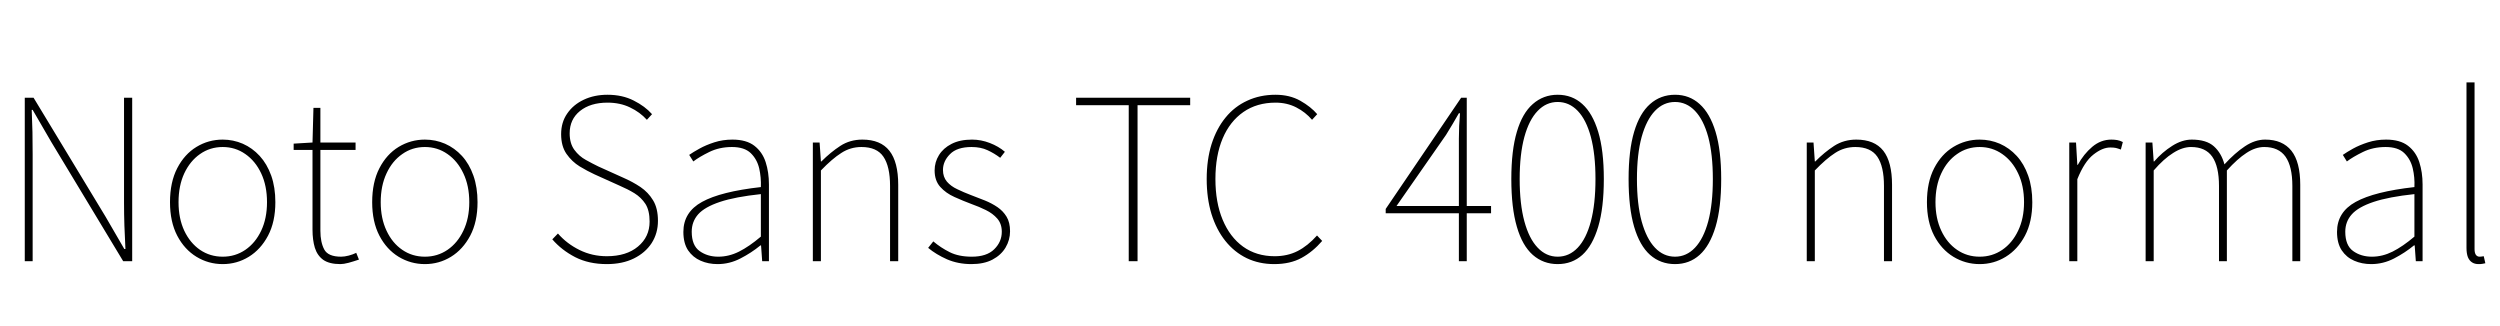 <svg xmlns="http://www.w3.org/2000/svg" xmlns:xlink="http://www.w3.org/1999/xlink" width="266.472" height="34.752"><path fill="black" d="M3.48 27.84L2.64 27.84L2.64 10.42L3.58 10.42L11.26 23.11L13.25 26.54L13.37 26.54Q13.30 25.27 13.26 24.06Q13.22 22.85 13.22 21.62L13.22 21.62L13.22 10.42L14.09 10.42L14.09 27.84L13.13 27.84L5.47 15.14L3.48 11.71L3.38 11.71Q3.43 12.94 3.46 14.09Q3.48 15.24 3.48 16.49L3.48 16.49L3.48 27.84ZM23.74 28.15L23.74 28.15Q22.22 28.15 20.94 27.37Q19.66 26.59 18.89 25.12Q18.12 23.64 18.12 21.55L18.12 21.55Q18.12 19.42 18.89 17.93Q19.66 16.44 20.94 15.66Q22.22 14.88 23.74 14.88L23.74 14.88Q24.86 14.88 25.88 15.32Q26.90 15.77 27.68 16.62Q28.46 17.47 28.91 18.72Q29.35 19.97 29.35 21.55L29.35 21.55Q29.35 23.64 28.57 25.12Q27.79 26.59 26.52 27.37Q25.25 28.15 23.74 28.15ZM23.74 27.36L23.74 27.36Q25.08 27.36 26.15 26.63Q27.22 25.90 27.84 24.59Q28.46 23.28 28.46 21.55L28.46 21.55Q28.46 19.80 27.84 18.48Q27.22 17.16 26.15 16.42Q25.08 15.67 23.74 15.67L23.74 15.67Q22.39 15.67 21.32 16.42Q20.26 17.16 19.64 18.48Q19.03 19.80 19.03 21.55L19.03 21.55Q19.03 23.28 19.64 24.59Q20.26 25.90 21.32 26.63Q22.39 27.36 23.74 27.36ZM36.29 28.15L36.29 28.15Q35.11 28.15 34.46 27.70Q33.82 27.24 33.56 26.41Q33.31 25.58 33.31 24.48L33.31 24.48L33.31 15.98L31.30 15.98L31.30 15.31L33.31 15.19L33.41 11.50L34.15 11.50L34.15 15.19L37.90 15.19L37.90 15.98L34.15 15.98L34.15 24.60Q34.15 25.82 34.56 26.59Q34.97 27.36 36.36 27.36L36.36 27.36Q36.72 27.36 37.18 27.24Q37.63 27.12 37.97 26.95L37.97 26.95L38.26 27.67Q37.70 27.86 37.16 28.01Q36.62 28.15 36.29 28.15ZM45.29 28.15L45.29 28.15Q43.78 28.15 42.49 27.37Q41.21 26.59 40.44 25.12Q39.67 23.64 39.67 21.55L39.67 21.55Q39.67 19.42 40.44 17.93Q41.21 16.44 42.49 15.66Q43.78 14.88 45.29 14.88L45.29 14.88Q46.42 14.88 47.44 15.32Q48.46 15.77 49.24 16.62Q50.02 17.47 50.46 18.72Q50.90 19.97 50.90 21.55L50.90 21.55Q50.90 23.64 50.12 25.12Q49.34 26.59 48.07 27.37Q46.80 28.15 45.29 28.15ZM45.29 27.36L45.29 27.36Q46.63 27.36 47.70 26.63Q48.77 25.90 49.39 24.59Q50.02 23.28 50.02 21.55L50.02 21.55Q50.02 19.80 49.39 18.48Q48.77 17.16 47.70 16.42Q46.63 15.67 45.29 15.67L45.29 15.67Q43.94 15.67 42.88 16.42Q41.81 17.16 41.20 18.48Q40.58 19.80 40.58 21.55L40.58 21.55Q40.58 23.28 41.20 24.59Q41.81 25.90 42.88 26.63Q43.94 27.36 45.29 27.36ZM64.68 28.15L64.68 28.15Q62.76 28.15 61.31 27.41Q59.86 26.66 58.87 25.51L58.87 25.51L59.47 24.89Q60.43 25.99 61.78 26.65Q63.12 27.31 64.68 27.31L64.68 27.31Q66.77 27.31 68.00 26.28Q69.24 25.25 69.24 23.62L69.24 23.62Q69.24 22.44 68.80 21.74Q68.35 21.05 67.63 20.60Q66.91 20.16 66.02 19.78L66.02 19.78L63.36 18.58Q62.62 18.24 61.79 17.74Q60.96 17.23 60.38 16.40Q59.81 15.58 59.81 14.30L59.81 14.30Q59.81 13.03 60.46 12.10Q61.10 11.16 62.22 10.63Q63.34 10.10 64.75 10.10L64.75 10.10Q66.34 10.10 67.55 10.72Q68.76 11.33 69.50 12.17L69.50 12.17L68.95 12.77Q68.21 11.95 67.15 11.45Q66.10 10.94 64.75 10.94L64.75 10.94Q62.93 10.94 61.82 11.83Q60.72 12.72 60.72 14.21L60.72 14.21Q60.72 15.29 61.22 15.97Q61.73 16.66 62.45 17.05Q63.17 17.45 63.77 17.74L63.77 17.74L66.43 18.94Q67.42 19.37 68.26 19.93Q69.10 20.50 69.61 21.35Q70.13 22.20 70.13 23.54L70.13 23.54Q70.13 24.86 69.46 25.91Q68.78 26.95 67.56 27.55Q66.34 28.15 64.68 28.15ZM76.49 28.15L76.49 28.15Q75.50 28.15 74.68 27.79Q73.85 27.43 73.34 26.68Q72.84 25.92 72.84 24.72L72.84 24.72Q72.84 22.61 74.83 21.52Q76.82 20.42 81.10 19.94L81.10 19.94Q81.14 18.91 80.92 17.94Q80.69 16.97 80.02 16.32Q79.34 15.67 78.02 15.67L78.02 15.67Q76.68 15.67 75.60 16.20Q74.52 16.73 73.90 17.21L73.90 17.21L73.46 16.51Q73.87 16.22 74.56 15.84Q75.24 15.46 76.14 15.17Q77.04 14.88 78.07 14.88L78.07 14.88Q79.56 14.88 80.41 15.54Q81.26 16.20 81.61 17.28Q81.96 18.36 81.96 19.66L81.96 19.66L81.96 27.84L81.24 27.84L81.12 26.16L81.05 26.16Q80.09 26.95 78.92 27.55Q77.76 28.15 76.49 28.15ZM76.56 27.36L76.56 27.36Q77.69 27.36 78.77 26.82Q79.85 26.28 81.10 25.22L81.10 25.22L81.10 20.69Q78.36 20.98 76.74 21.52Q75.12 22.06 74.42 22.84Q73.73 23.62 73.73 24.70L73.73 24.70Q73.73 26.16 74.57 26.76Q75.41 27.36 76.56 27.36ZM87.50 27.84L86.64 27.84L86.64 15.19L87.36 15.19L87.50 17.21L87.55 17.21Q88.54 16.22 89.57 15.55Q90.60 14.88 91.92 14.88L91.92 14.88Q93.86 14.88 94.80 16.07Q95.74 17.26 95.74 19.70L95.74 19.70L95.74 27.84L94.87 27.84L94.87 19.82Q94.87 17.74 94.16 16.70Q93.46 15.67 91.82 15.67L91.82 15.67Q90.65 15.67 89.68 16.30Q88.70 16.92 87.50 18.17L87.50 18.17L87.50 27.84ZM103.54 28.15L103.54 28.15Q102.12 28.15 100.94 27.64Q99.77 27.12 98.93 26.42L98.93 26.42L99.48 25.73Q100.27 26.40 101.23 26.88Q102.19 27.36 103.58 27.36L103.58 27.36Q105.17 27.36 105.97 26.57Q106.78 25.78 106.78 24.70L106.78 24.70Q106.78 23.86 106.30 23.30Q105.82 22.75 105.08 22.39Q104.35 22.03 103.61 21.77L103.61 21.77Q102.65 21.41 101.74 21Q100.82 20.59 100.22 19.92Q99.62 19.25 99.62 18.17L99.62 18.17Q99.62 17.28 100.08 16.54Q100.54 15.79 101.42 15.34Q102.31 14.88 103.61 14.88L103.61 14.88Q104.57 14.88 105.50 15.24Q106.44 15.60 107.11 16.18L107.11 16.18L106.61 16.82Q105.98 16.34 105.26 16.01Q104.54 15.67 103.56 15.67L103.56 15.67Q102 15.67 101.26 16.43Q100.51 17.18 100.51 18.12L100.51 18.12Q100.51 18.86 100.93 19.36Q101.35 19.85 102.04 20.17Q102.72 20.50 103.46 20.78L103.46 20.78Q104.23 21.07 104.98 21.37Q105.72 21.67 106.32 22.08Q106.92 22.49 107.29 23.10Q107.66 23.71 107.66 24.65L107.66 24.65Q107.66 25.58 107.18 26.39Q106.70 27.19 105.79 27.67Q104.88 28.15 103.54 28.15ZM121.25 27.84L120.31 27.84L120.31 11.21L114.70 11.21L114.70 10.42L126.86 10.42L126.86 11.21L121.25 11.21L121.25 27.84ZM135.82 28.15L135.82 28.15Q134.21 28.15 132.89 27.52Q131.57 26.88 130.61 25.68Q129.65 24.48 129.13 22.81Q128.62 21.14 128.62 19.08L128.62 19.08Q128.62 17.02 129.14 15.36Q129.67 13.70 130.63 12.53Q131.59 11.35 132.95 10.73Q134.30 10.10 135.96 10.10L135.96 10.10Q137.47 10.10 138.60 10.74Q139.73 11.38 140.40 12.17L140.40 12.17L139.85 12.77Q139.15 11.95 138.17 11.45Q137.18 10.94 135.96 10.94L135.96 10.94Q133.97 10.94 132.53 11.94Q131.09 12.94 130.32 14.76Q129.55 16.58 129.55 19.08L129.55 19.08Q129.55 21.58 130.32 23.42Q131.09 25.27 132.50 26.29Q133.92 27.31 135.86 27.31L135.86 27.31Q137.23 27.31 138.31 26.76Q139.39 26.21 140.38 25.10L140.38 25.10L140.93 25.68Q139.94 26.83 138.73 27.49Q137.52 28.15 135.82 28.15ZM156.34 27.84L155.50 27.84L155.50 14.78Q155.50 14.23 155.53 13.43Q155.57 12.62 155.62 12.07L155.62 12.07L155.50 12.07Q155.18 12.62 154.84 13.21Q154.49 13.80 154.13 14.38L154.13 14.38L148.85 21.96L158.93 21.96L158.93 22.73L147.70 22.73L147.70 22.27L155.74 10.42L156.34 10.42L156.34 27.84ZM166.03 28.15L166.03 28.15Q164.50 28.15 163.38 27.17Q162.26 26.18 161.68 24.17Q161.09 22.15 161.09 19.08L161.09 19.08Q161.09 16.03 161.68 14.05Q162.26 12.07 163.38 11.09Q164.50 10.10 166.03 10.10L166.03 10.10Q167.57 10.10 168.66 11.09Q169.75 12.07 170.35 14.05Q170.95 16.03 170.95 19.08L170.95 19.08Q170.95 22.15 170.35 24.17Q169.75 26.18 168.66 27.17Q167.57 28.15 166.03 28.15ZM166.03 27.36L166.03 27.36Q167.26 27.36 168.17 26.40Q169.08 25.44 169.57 23.59Q170.06 21.74 170.06 19.08L170.06 19.08Q170.06 16.44 169.57 14.60Q169.08 12.77 168.17 11.82Q167.26 10.87 166.03 10.87L166.03 10.87Q164.81 10.87 163.90 11.82Q162.98 12.77 162.48 14.60Q161.98 16.44 161.98 19.08L161.98 19.08Q161.98 21.74 162.48 23.59Q162.98 25.44 163.90 26.40Q164.81 27.36 166.03 27.36ZM178.54 28.15L178.54 28.15Q177 28.15 175.88 27.17Q174.77 26.18 174.18 24.17Q173.59 22.15 173.59 19.08L173.59 19.08Q173.59 16.03 174.18 14.05Q174.77 12.07 175.88 11.09Q177 10.10 178.54 10.10L178.54 10.10Q180.07 10.10 181.16 11.09Q182.26 12.07 182.86 14.05Q183.46 16.03 183.46 19.08L183.46 19.08Q183.46 22.15 182.86 24.17Q182.26 26.18 181.16 27.17Q180.07 28.15 178.54 28.15ZM178.54 27.36L178.54 27.36Q179.76 27.36 180.67 26.40Q181.58 25.44 182.08 23.59Q182.57 21.74 182.57 19.08L182.57 19.08Q182.57 16.44 182.08 14.60Q181.58 12.77 180.67 11.82Q179.76 10.87 178.54 10.87L178.54 10.87Q177.31 10.87 176.40 11.82Q175.49 12.77 174.98 14.60Q174.48 16.44 174.48 19.08L174.48 19.08Q174.48 21.74 174.98 23.59Q175.49 25.44 176.40 26.40Q177.31 27.36 178.54 27.36ZM193.44 27.84L192.58 27.84L192.58 15.19L193.30 15.19L193.44 17.21L193.49 17.21Q194.47 16.22 195.50 15.55Q196.54 14.88 197.86 14.88L197.86 14.88Q199.80 14.88 200.74 16.07Q201.67 17.26 201.67 19.70L201.67 19.70L201.67 27.84L200.81 27.84L200.81 19.82Q200.81 17.74 200.10 16.70Q199.39 15.67 197.76 15.67L197.76 15.67Q196.58 15.67 195.61 16.30Q194.64 16.92 193.44 18.17L193.44 18.17L193.44 27.84ZM211.01 28.15L211.01 28.15Q209.50 28.15 208.21 27.37Q206.93 26.59 206.16 25.12Q205.39 23.64 205.39 21.55L205.39 21.55Q205.39 19.42 206.16 17.93Q206.93 16.44 208.21 15.66Q209.50 14.88 211.01 14.88L211.01 14.88Q212.14 14.88 213.16 15.32Q214.18 15.77 214.96 16.62Q215.74 17.47 216.18 18.72Q216.62 19.97 216.62 21.55L216.62 21.55Q216.62 23.64 215.84 25.12Q215.06 26.59 213.79 27.37Q212.52 28.15 211.01 28.15ZM211.01 27.36L211.01 27.36Q212.35 27.36 213.42 26.63Q214.49 25.90 215.11 24.59Q215.74 23.28 215.74 21.55L215.74 21.55Q215.74 19.80 215.11 18.48Q214.49 17.16 213.42 16.42Q212.35 15.67 211.01 15.67L211.01 15.67Q209.66 15.67 208.60 16.42Q207.53 17.16 206.92 18.48Q206.30 19.80 206.30 21.55L206.30 21.55Q206.30 23.28 206.92 24.59Q207.53 25.90 208.60 26.63Q209.66 27.36 211.01 27.36ZM221.42 27.84L220.56 27.84L220.56 15.19L221.28 15.19L221.42 17.57L221.47 17.57Q222.10 16.42 223.01 15.65Q223.92 14.88 225.05 14.88L225.05 14.88Q225.38 14.88 225.67 14.93Q225.96 14.98 226.27 15.14L226.27 15.14L226.06 15.94Q225.74 15.82 225.53 15.77Q225.31 15.72 224.93 15.72L224.93 15.72Q224.09 15.72 223.13 16.48Q222.17 17.23 221.42 19.10L221.42 19.10L221.42 27.84ZM229.56 27.84L228.70 27.84L228.70 15.19L229.42 15.19L229.56 17.21L229.61 17.21Q230.47 16.22 231.53 15.55Q232.58 14.88 233.62 14.88L233.62 14.88Q235.18 14.88 235.98 15.60Q236.78 16.32 237.10 17.52L237.10 17.52Q238.22 16.30 239.29 15.59Q240.36 14.88 241.44 14.88L241.44 14.88Q243.29 14.88 244.24 16.07Q245.18 17.26 245.18 19.70L245.18 19.70L245.18 27.84L244.34 27.84L244.34 19.82Q244.34 17.74 243.61 16.70Q242.88 15.67 241.34 15.67L241.34 15.67Q240.41 15.67 239.45 16.30Q238.49 16.92 237.36 18.17L237.36 18.17L237.36 27.84L236.52 27.84L236.52 19.82Q236.52 17.74 235.80 16.70Q235.08 15.67 233.54 15.67L233.54 15.67Q232.63 15.67 231.64 16.30Q230.64 16.92 229.56 18.17L229.56 18.17L229.56 27.84ZM252.74 28.15L252.74 28.15Q251.76 28.15 250.93 27.79Q250.10 27.43 249.60 26.68Q249.10 25.92 249.10 24.72L249.10 24.72Q249.10 22.61 251.09 21.52Q253.08 20.42 257.35 19.94L257.35 19.94Q257.40 18.91 257.17 17.94Q256.94 16.97 256.27 16.32Q255.60 15.67 254.28 15.67L254.28 15.67Q252.94 15.67 251.86 16.20Q250.78 16.73 250.15 17.21L250.15 17.21L249.72 16.51Q250.13 16.22 250.81 15.84Q251.50 15.46 252.40 15.17Q253.30 14.88 254.33 14.88L254.33 14.88Q255.82 14.88 256.67 15.54Q257.52 16.20 257.87 17.28Q258.22 18.36 258.22 19.66L258.22 19.66L258.22 27.84L257.50 27.84L257.38 26.16L257.30 26.16Q256.34 26.95 255.18 27.55Q254.02 28.15 252.74 28.15ZM252.82 27.36L252.82 27.36Q253.94 27.36 255.02 26.82Q256.10 26.28 257.35 25.22L257.35 25.22L257.35 20.69Q254.62 20.98 253.00 21.52Q251.38 22.06 250.68 22.84Q249.98 23.62 249.98 24.70L249.98 24.70Q249.98 26.16 250.82 26.76Q251.66 27.36 252.82 27.36ZM264.19 28.15L264.19 28.15Q263.78 28.15 263.50 27.97Q263.21 27.79 263.05 27.41Q262.90 27.02 262.90 26.42L262.90 26.42L262.90 8.78L263.76 8.78L263.76 26.57Q263.76 26.95 263.90 27.16Q264.05 27.36 264.29 27.36L264.29 27.36Q264.36 27.36 264.46 27.35Q264.55 27.34 264.74 27.31L264.74 27.31L264.91 28.06Q264.74 28.08 264.60 28.12Q264.46 28.15 264.19 28.15Z"/></svg>